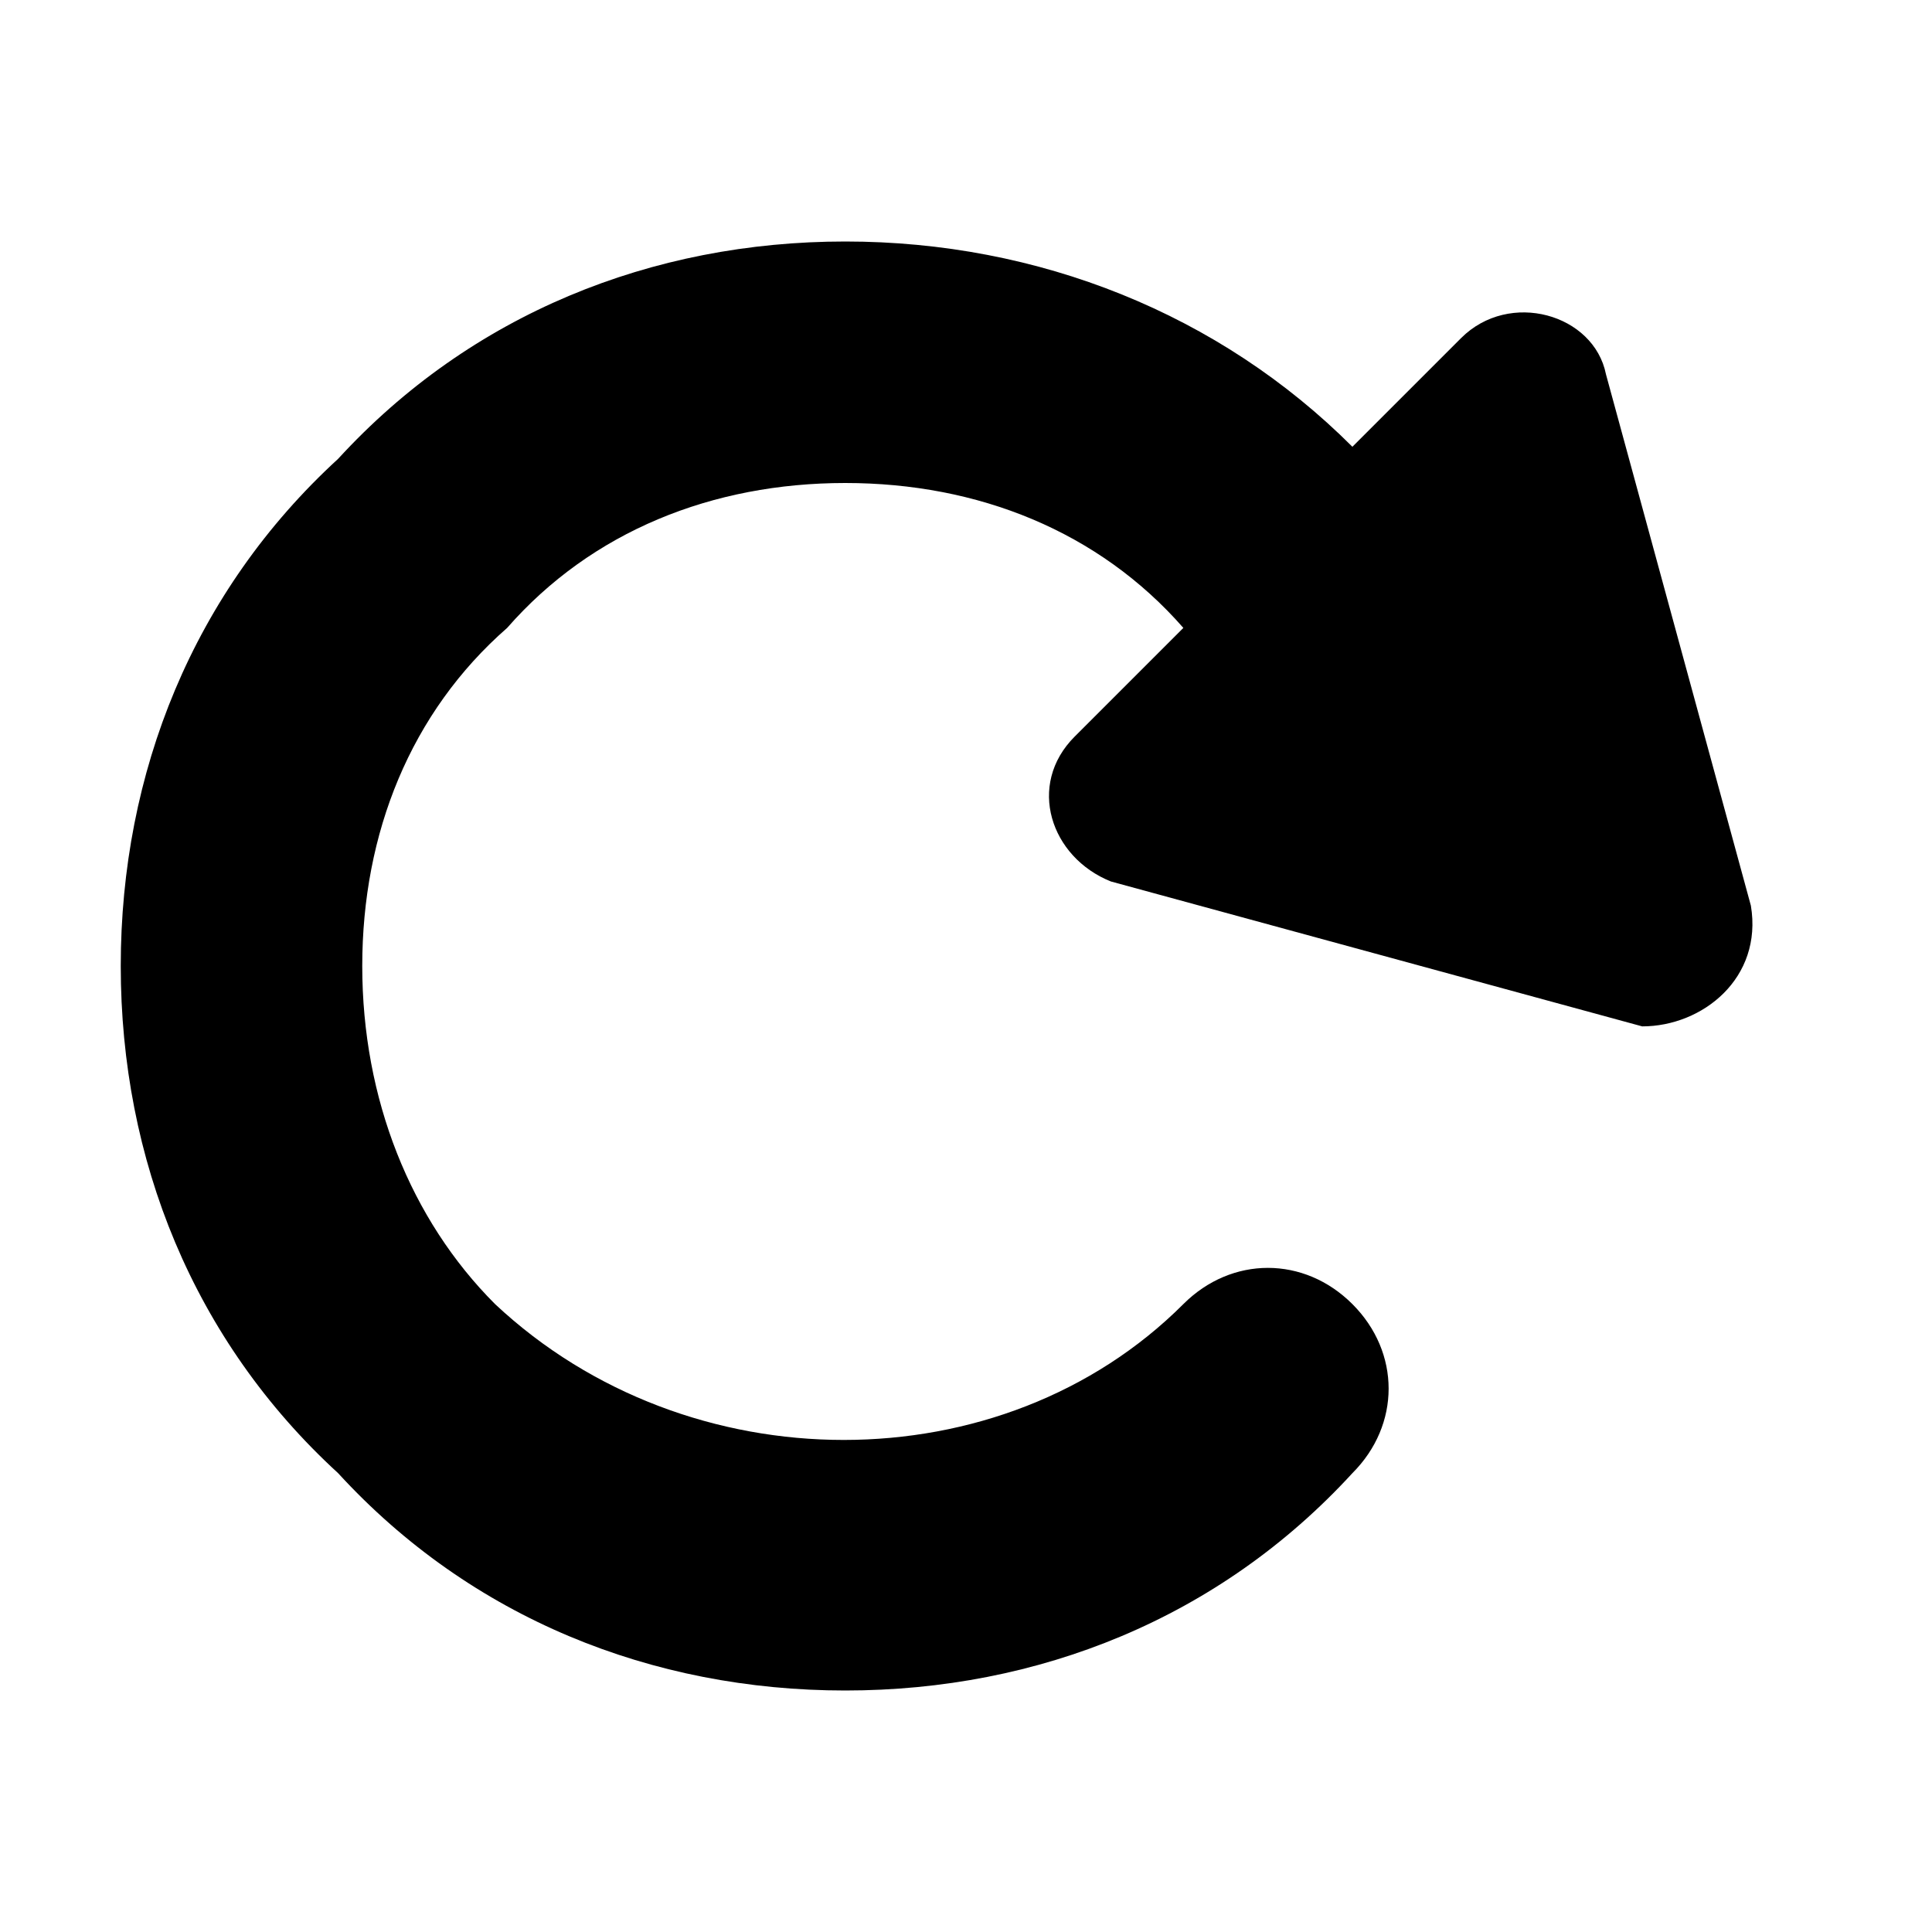 <svg xmlns="http://www.w3.org/2000/svg" viewBox="0 0 16 16"><path d="M14.5 7.5l-1.2-4.4c-.1-.5-.8-.7-1.2-.3l-.9.9C10.1 2.6 8.6 2 7 2s-3.1.6-4.2 1.8C1.6 4.9 1 6.4 1 8s.6 3.1 1.8 4.2C3.9 13.4 5.4 14 7 14s3.1-.6 4.2-1.8c.4-.4.4-1 0-1.4-.4-.4-1-.4-1.4 0-1.5 1.5-4.1 1.5-5.7 0C3.4 10.1 3 9.1 3 8c0-1.1.4-2.1 1.2-2.8C4.9 4.4 5.9 4 7 4s2.1.4 2.8 1.2l-.9.9c-.4.4-.2 1 .3 1.2l4.4 1.2c.5 0 1-.4.9-1z"/></svg>